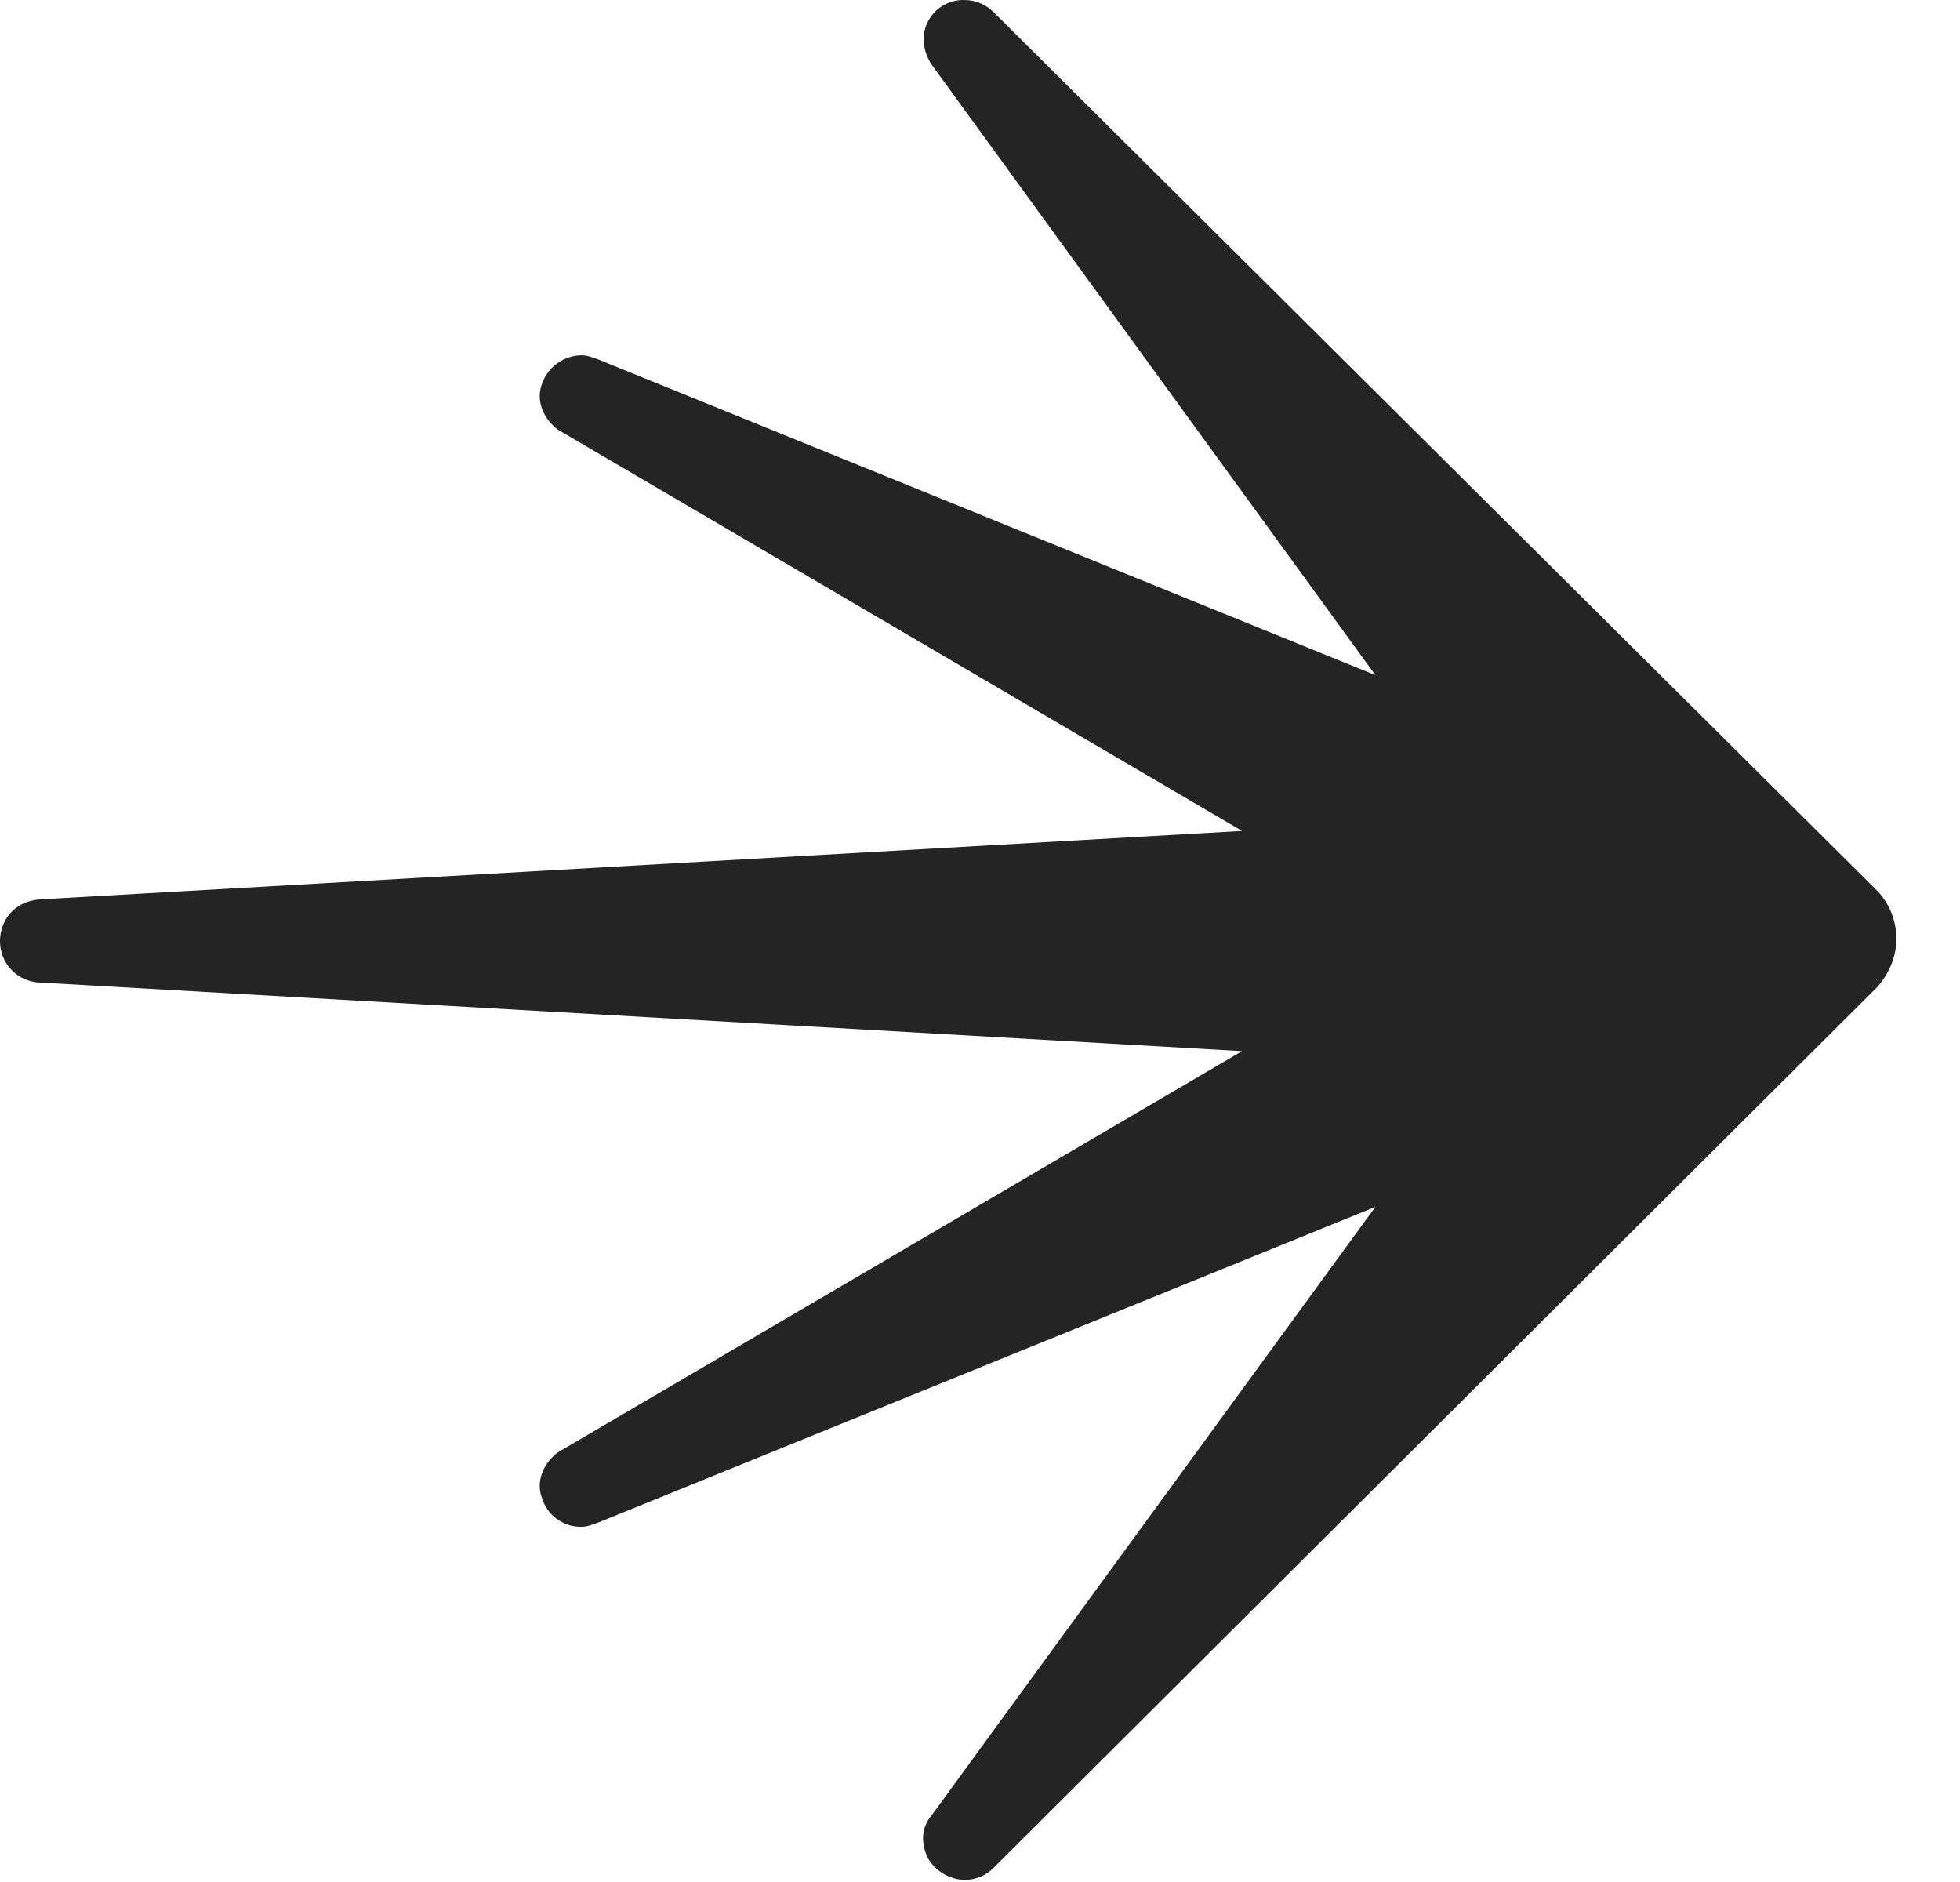<svg width="50" height="48" viewBox="0 0 50 48" fill="none" xmlns="http://www.w3.org/2000/svg">
<g clip-path="url(#clip0_1_2196)">
<path d="M24.612 47.947C24.416 47.942 24.224 47.886 24.056 47.784C23.888 47.682 23.75 47.537 23.656 47.365C23.496 46.993 23.496 46.623 23.762 46.305L35.086 30.781L15.256 38.835C15.096 38.887 14.99 38.941 14.832 38.941C14.606 38.945 14.384 38.874 14.202 38.74C14.019 38.606 13.886 38.416 13.822 38.199C13.662 37.775 13.874 37.299 14.246 37.033L31.684 26.809L1.01 25.059C0.737 25.049 0.478 24.932 0.29 24.734C0.101 24.536 -0.003 24.272 5.52064e-05 23.999C5.52064e-05 23.523 0.318 22.993 1.01 22.939L31.684 21.193L14.246 10.967C13.874 10.703 13.662 10.227 13.822 9.801C13.893 9.588 14.028 9.403 14.209 9.27C14.39 9.138 14.608 9.065 14.832 9.061C14.99 9.061 15.096 9.113 15.256 9.165L35.086 17.219L23.762 1.643C23.55 1.323 23.496 0.901 23.656 0.583C23.74 0.402 23.875 0.25 24.046 0.147C24.216 0.043 24.413 -0.008 24.612 0.001C24.878 0.001 25.144 0.107 25.356 0.319L47.898 22.729C48.208 23.059 48.379 23.496 48.376 23.949C48.376 24.371 48.216 24.795 47.898 25.165L25.356 47.629C25.259 47.729 25.144 47.809 25.016 47.864C24.888 47.918 24.751 47.946 24.612 47.947Z" fill="#242424"/>
</g>
<defs>
<clipPath id="clip0_1_2196">
<rect width="50" height="48" fill="white"/>
</clipPath>
</defs>
</svg>
